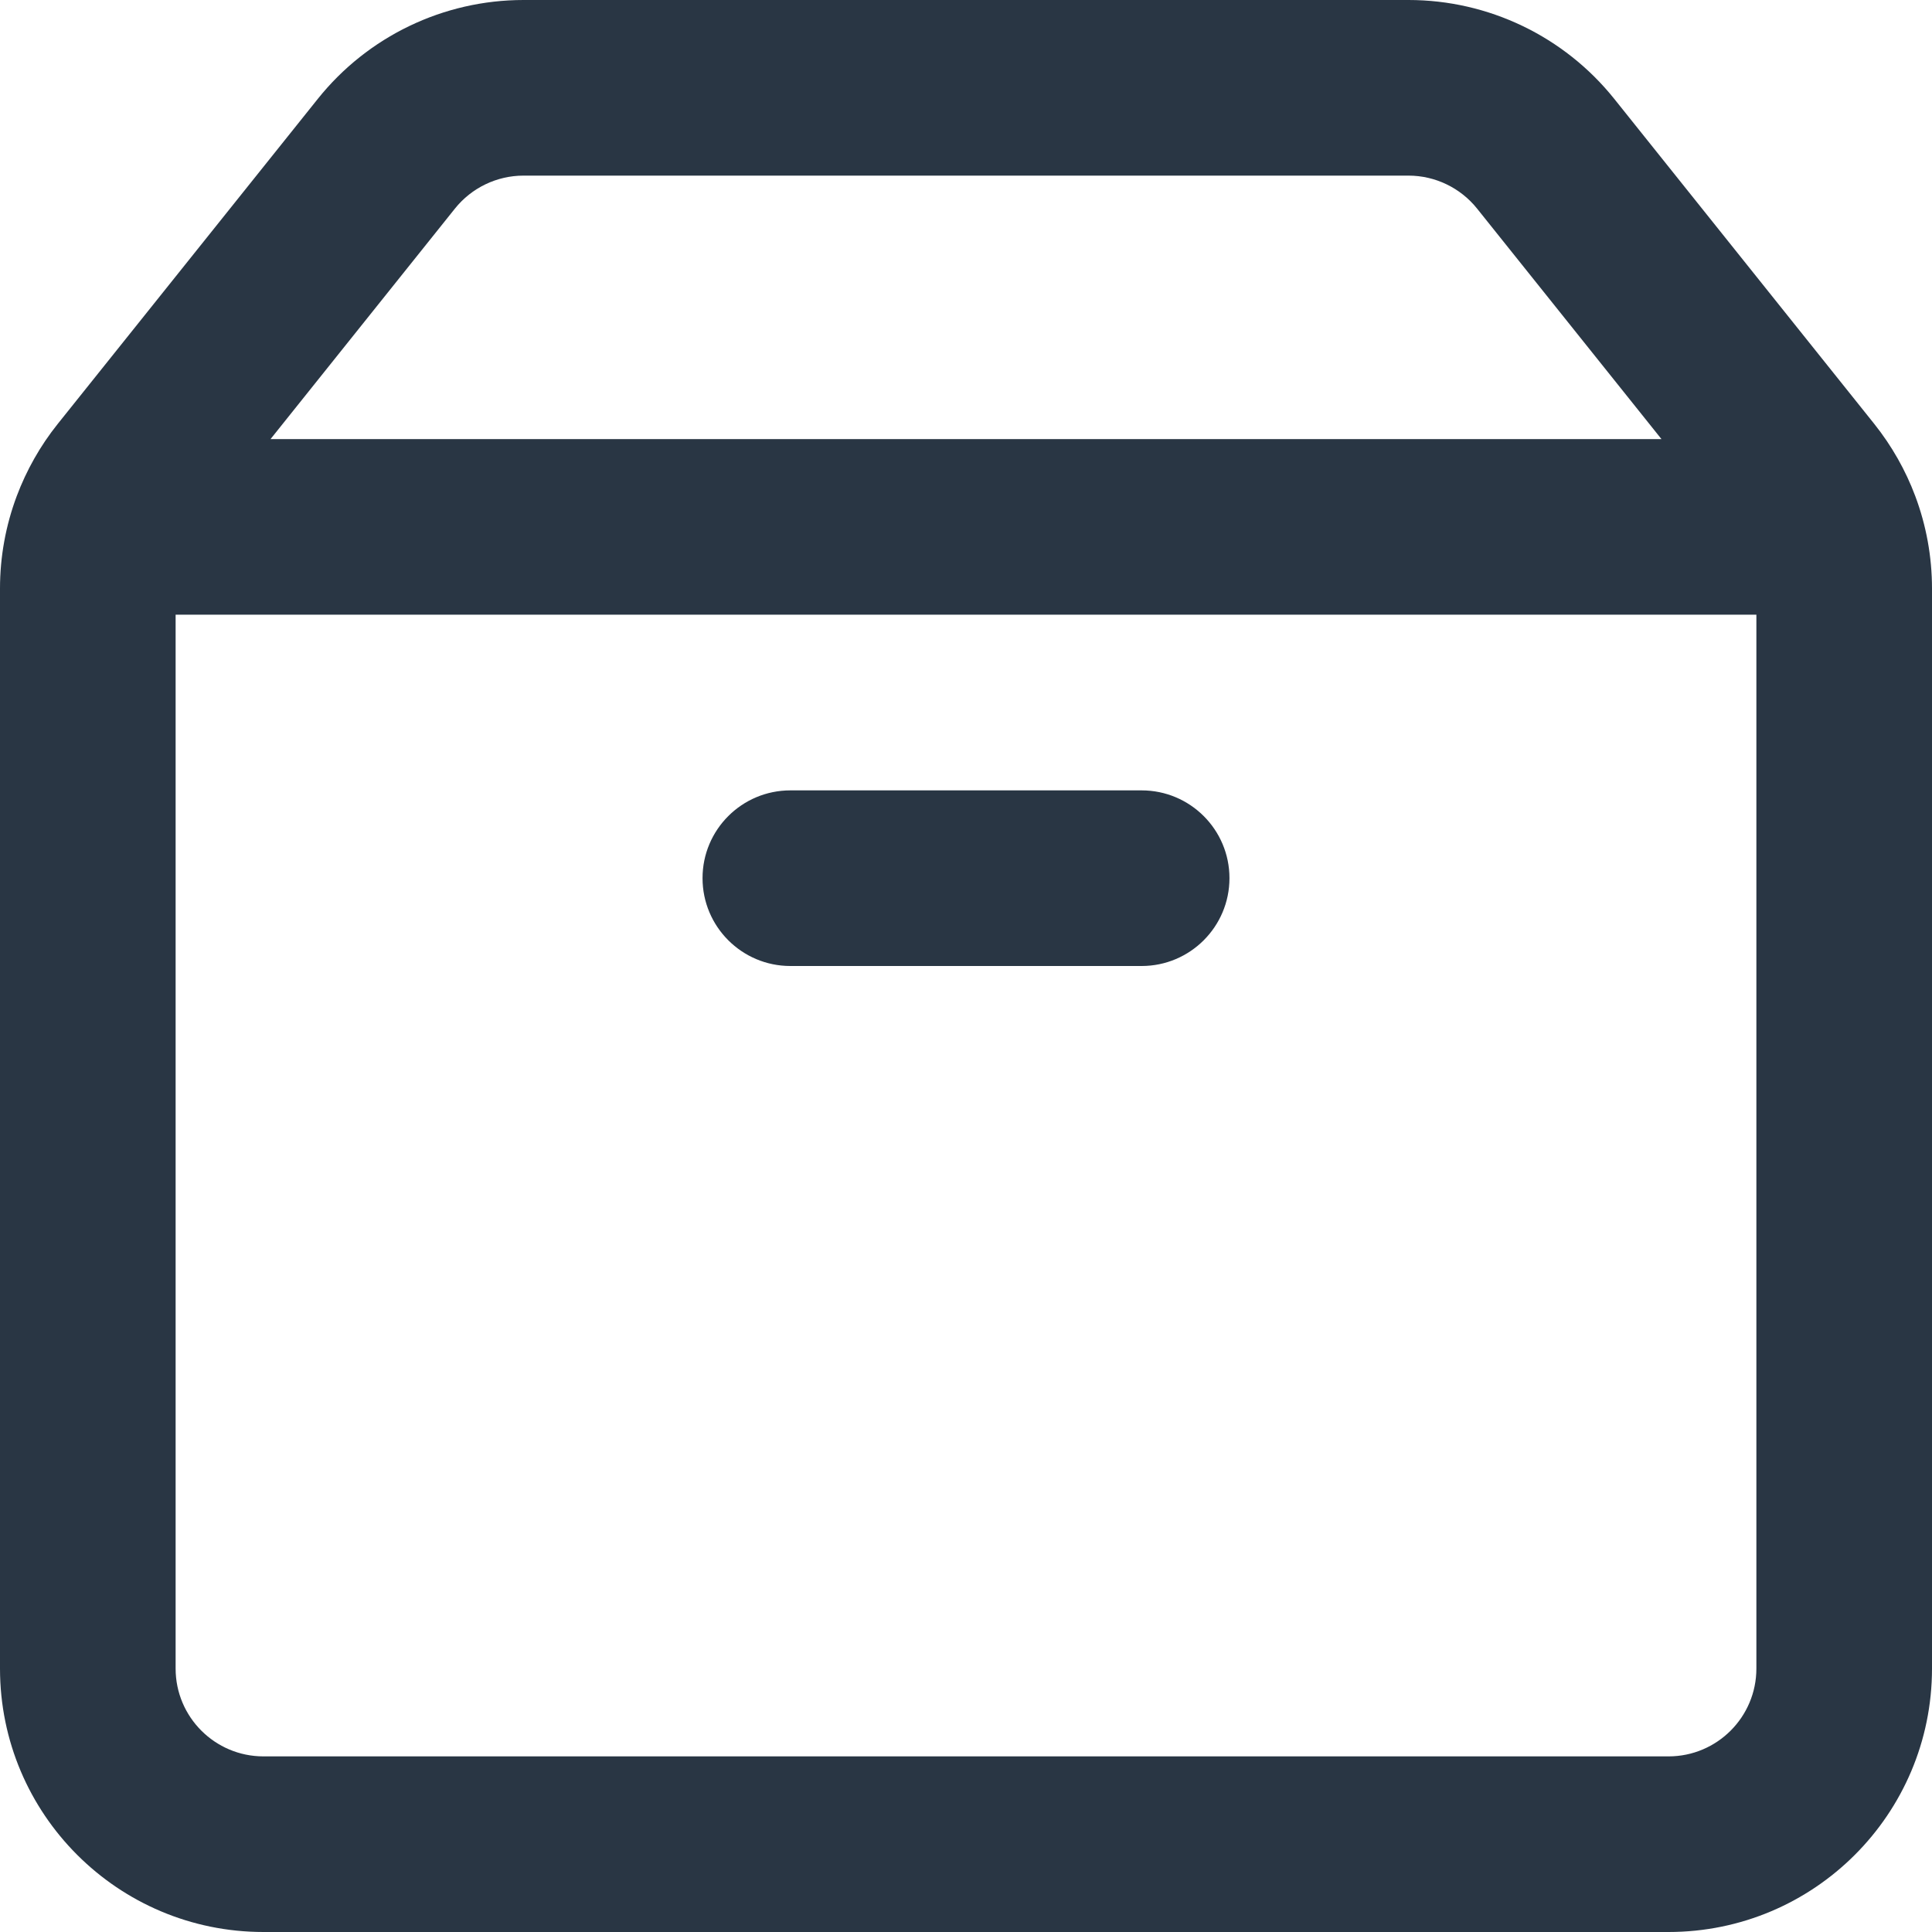 <svg width="30" height="30" viewBox="0 0 30 30" fill="none" xmlns="http://www.w3.org/2000/svg">
<path fill-rule="evenodd" clip-rule="evenodd" d="M4.935 1.535C5.711 0.565 6.886 0 8.129 0H21.871C23.114 0 24.289 0.565 25.066 1.535L29.104 6.583C29.375 6.923 29.59 7.302 29.74 7.703C29.911 8.159 30 8.645 30 9.138V25.909C30 28.169 28.169 30 25.909 30H4.091C1.832 30 0 28.169 0 25.909V9.138C0 8.645 0.089 8.159 0.26 7.703C0.411 7.302 0.624 6.923 0.896 6.583L4.935 1.535ZM8.129 2.727C7.715 2.727 7.323 2.916 7.064 3.239L4.201 6.818H25.799L22.936 3.239C22.677 2.916 22.285 2.727 21.871 2.727H8.129ZM27.273 9.545H2.727V25.909C2.727 26.662 3.338 27.273 4.091 27.273H25.909C26.662 27.273 27.273 26.662 27.273 25.909V9.545ZM10.909 13.636C10.909 12.883 11.52 12.273 12.273 12.273H17.727C18.48 12.273 19.091 12.883 19.091 13.636C19.091 14.389 18.48 15 17.727 15H12.273C11.52 15 10.909 14.389 10.909 13.636Z" fill="#293644"/>
</svg>
